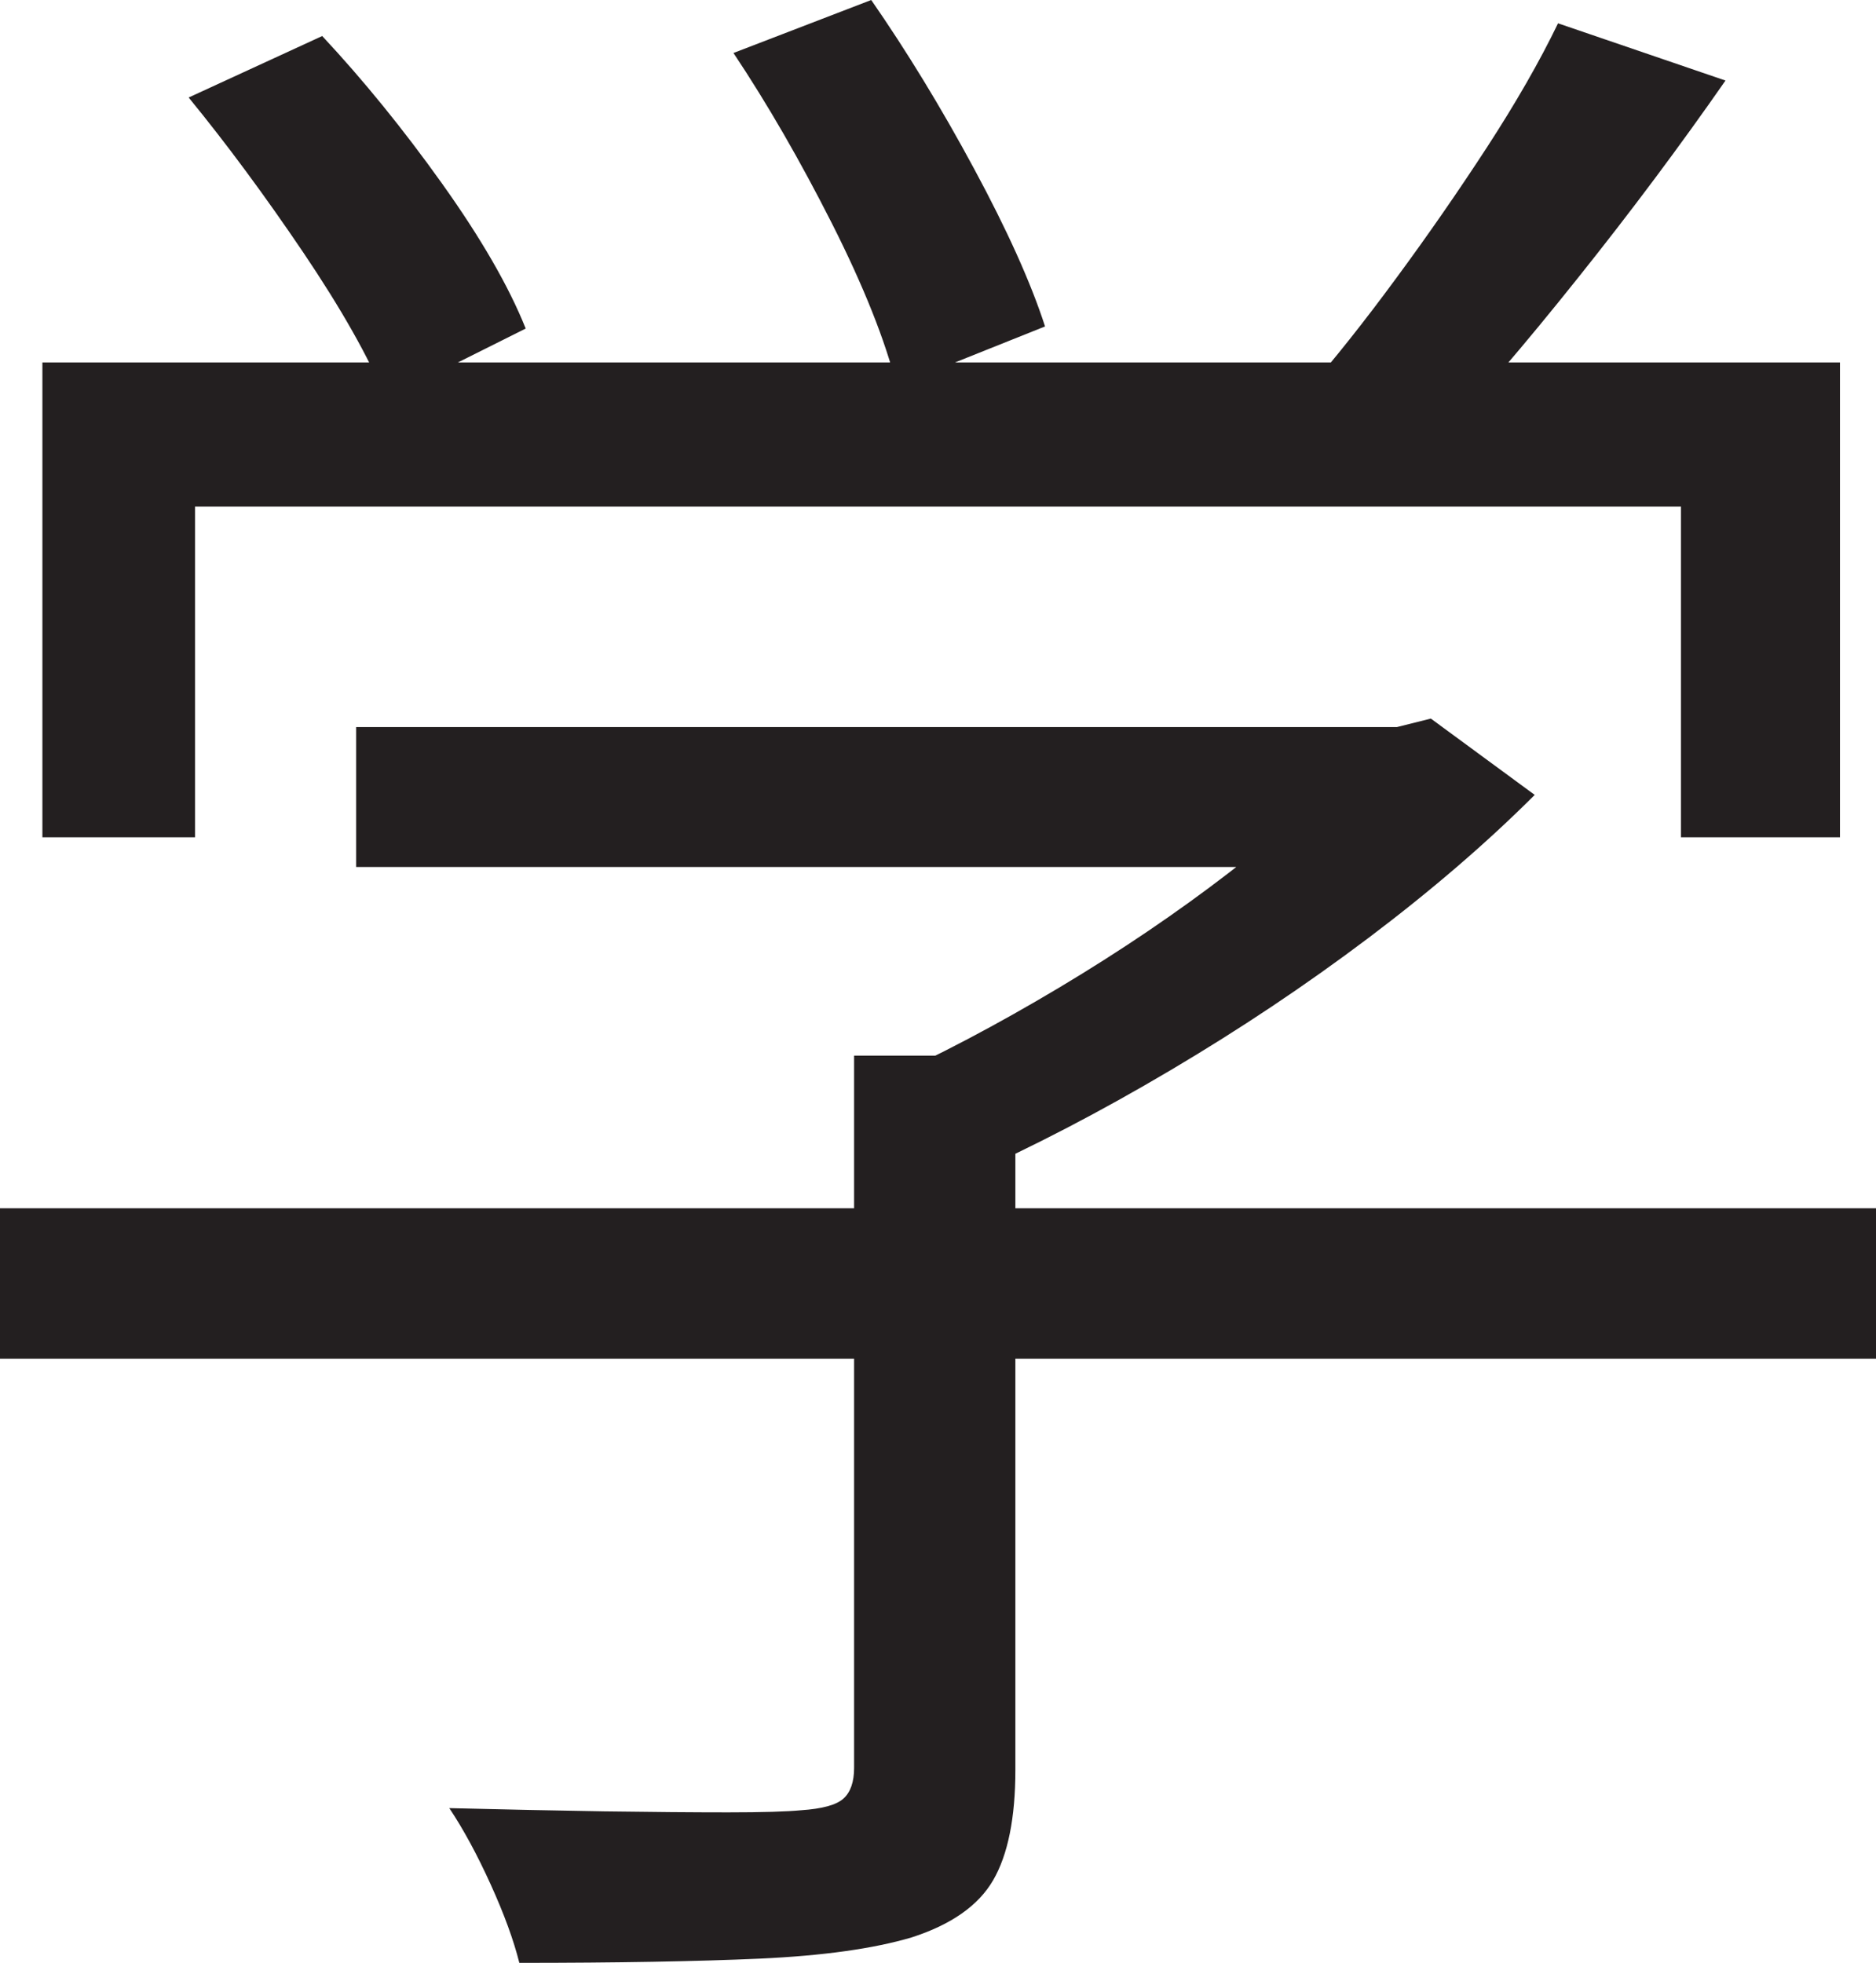 <?xml version="1.0" encoding="UTF-8"?>
<svg id="Layer_1" data-name="Layer 1" xmlns="http://www.w3.org/2000/svg" viewBox="0 0 221.25 231.5">
  <path d="M0,142.5h221.25v17.75H0v-17.75ZM5,42.75h212v56h-18.75v-39H23v39H5v-56ZM22.25,11.5l15.75-7.25c4.83,5.17,9.54,10.96,14.12,17.38,4.58,6.42,7.88,12.12,9.88,17.12l-16.5,8.25c-2-4.83-5.25-10.58-9.75-17.25-4.5-6.66-9-12.75-13.5-18.25ZM42,85.75h124v16.5H42v-16.5ZM100.75,124.5h19v84.25c0,5.66-.88,10-2.62,13s-4.96,5.25-9.62,6.75c-4.5,1.33-10.46,2.16-17.88,2.5-7.42.33-16.88.5-28.38.5-.67-2.67-1.79-5.75-3.38-9.25-1.59-3.5-3.21-6.5-4.88-9,6.5.16,12.58.29,18.25.38,5.66.08,10.54.12,14.62.12s6.96-.09,8.62-.25c2.5-.17,4.16-.62,5-1.38.83-.75,1.25-1.96,1.25-3.62v-84ZM86.5,6.25L102.75,0c4.16,6,8.21,12.62,12.12,19.88,3.91,7.25,6.71,13.46,8.38,18.62l-17.5,7c-1.34-5.33-3.88-11.71-7.62-19.12-3.75-7.41-7.62-14.12-11.62-20.12ZM160.25,85.75h4.5l4-1,12.25,9c-5.67,5.67-12.21,11.29-19.62,16.88-7.42,5.59-15.21,10.79-23.38,15.62-8.17,4.84-16.17,9-24,12.5-1.34-1.83-3.04-3.79-5.12-5.88-2.09-2.08-3.88-3.79-5.38-5.12,7-3.16,14.12-6.91,21.38-11.25,7.25-4.33,13.96-8.88,20.12-13.62,6.16-4.75,11.25-9.29,15.25-13.62v-3.5ZM183.75,2.75l19.75,6.75c-5.34,7.67-11.12,15.42-17.38,23.25-6.25,7.84-11.96,14.5-17.12,20l-15-6.5c3.33-3.83,6.88-8.29,10.62-13.38,3.75-5.08,7.33-10.25,10.75-15.5,3.41-5.25,6.21-10.12,8.38-14.62Z" style="fill: #231f20; stroke-width: 0px;"/>
</svg>